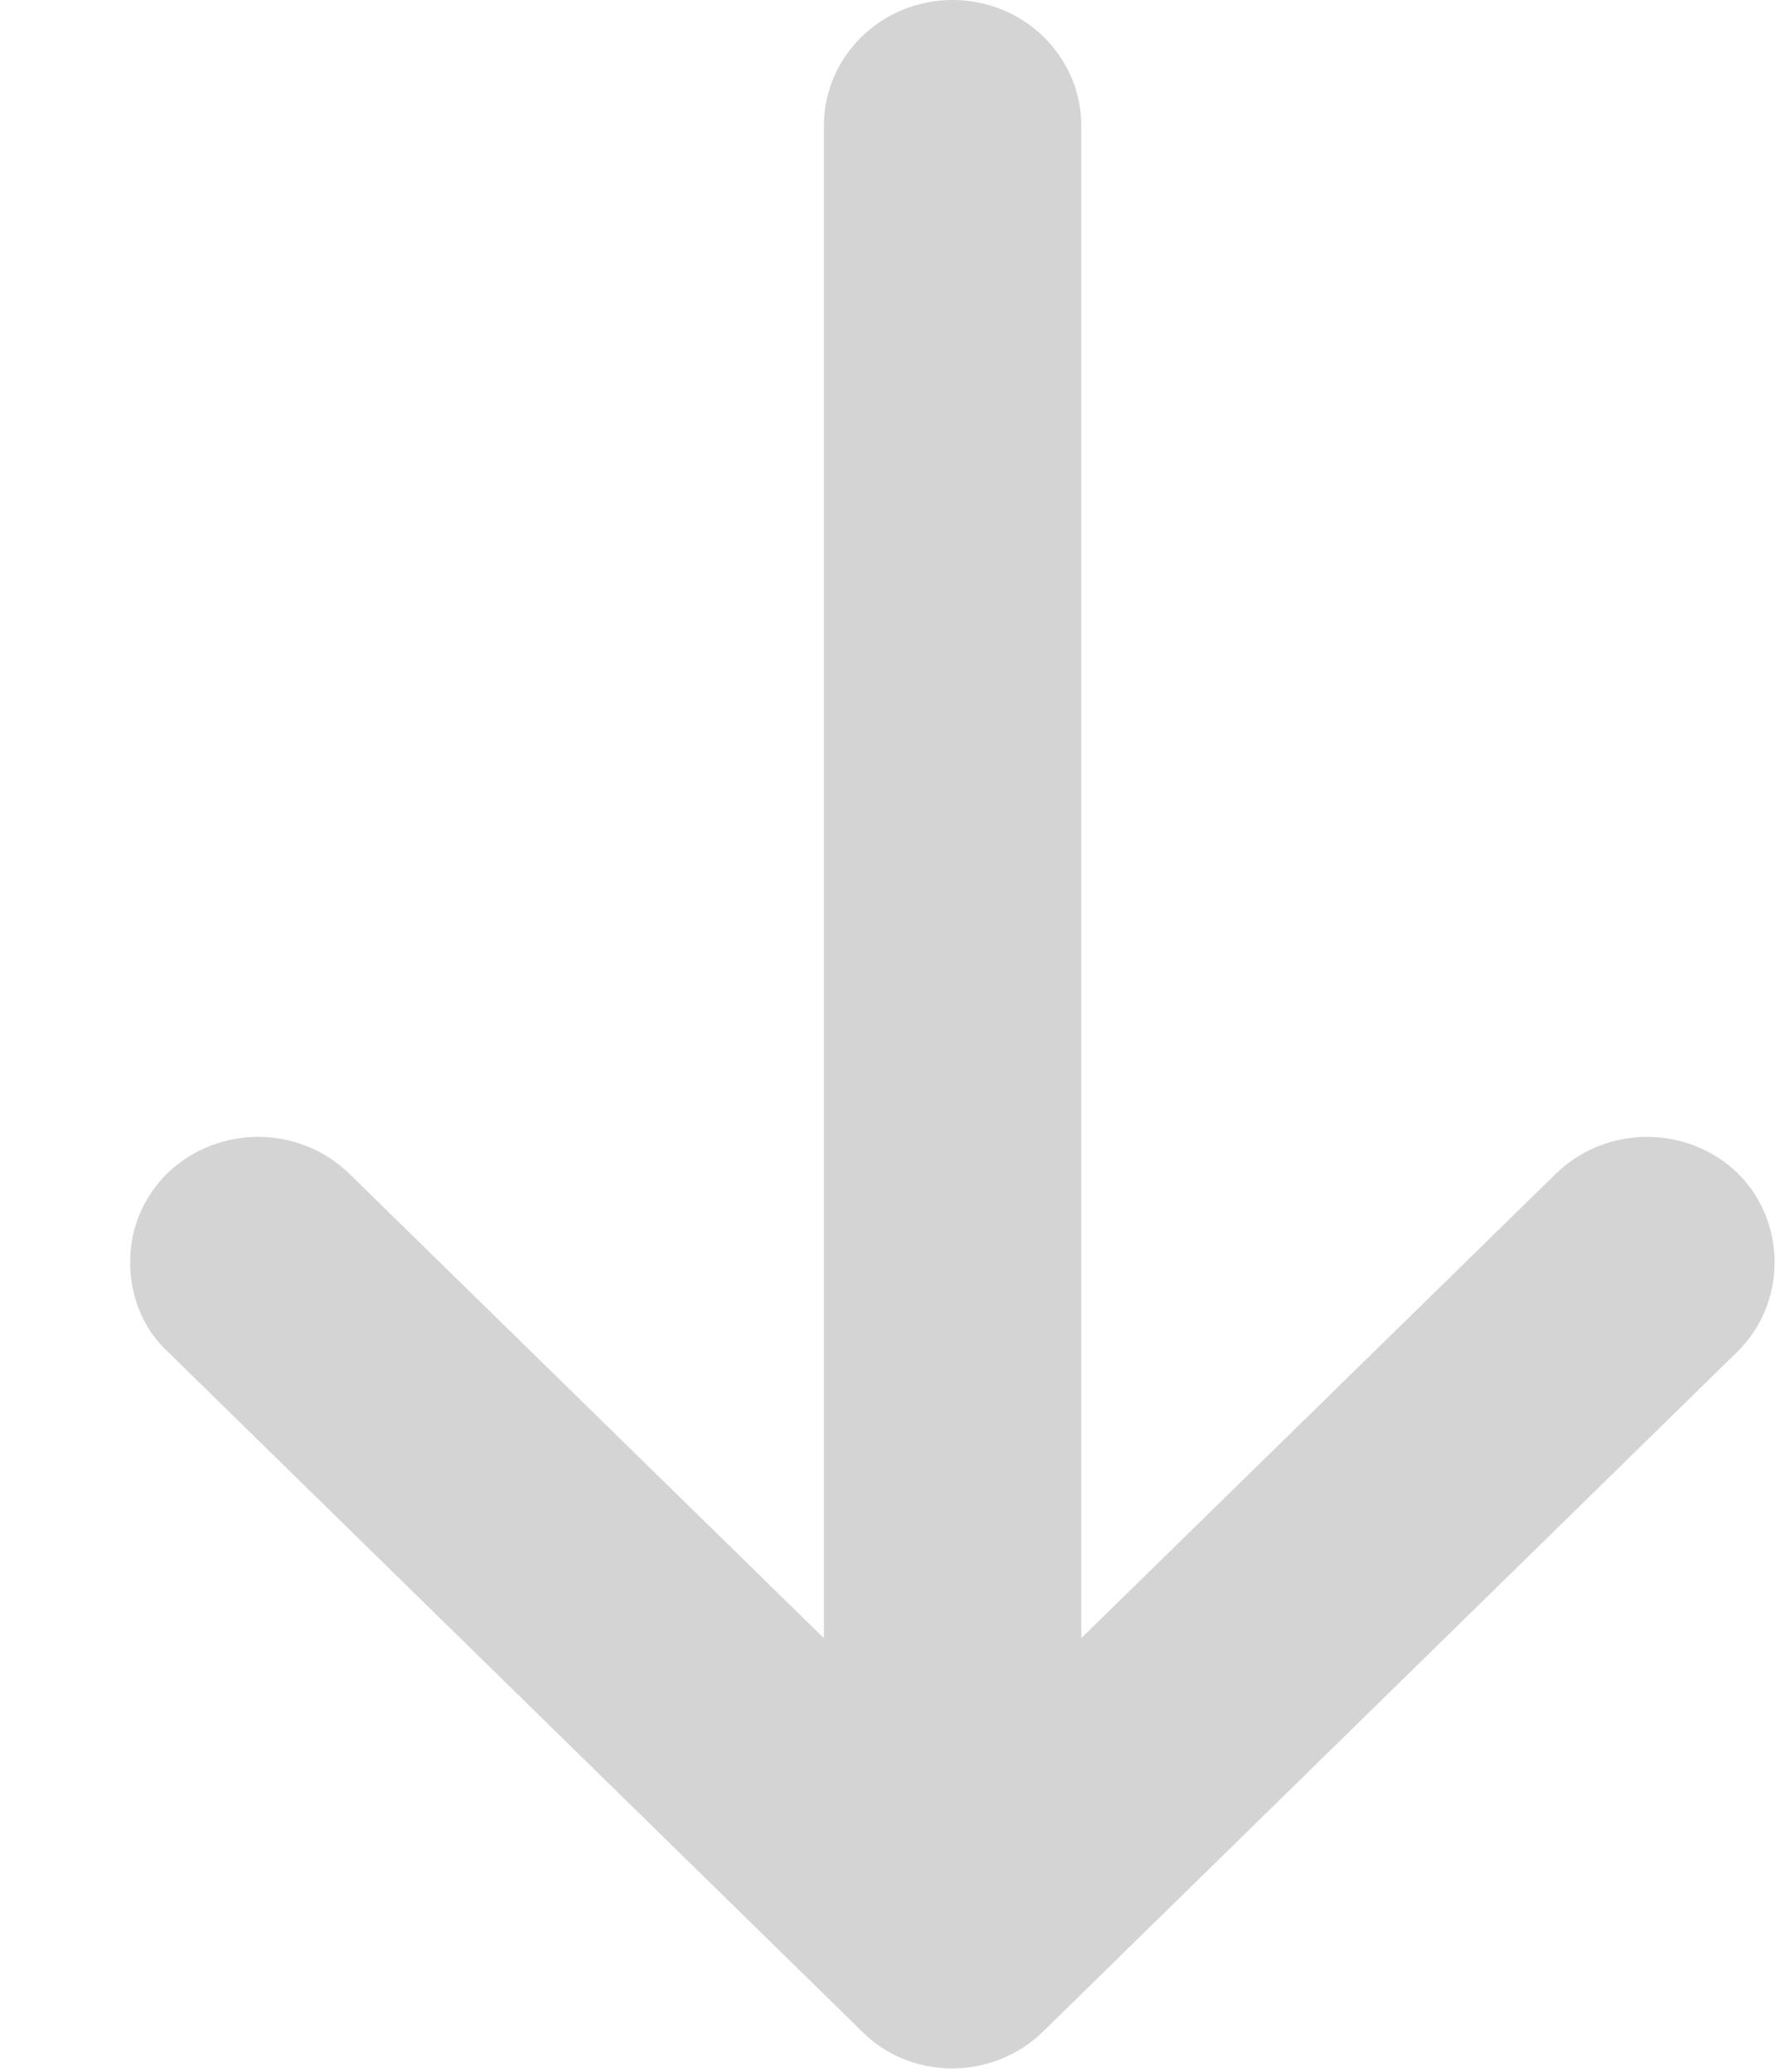 <svg id="SvgjsSvg1011" xmlns="http://www.w3.org/2000/svg" version="1.1" xmlns:xlink="http://www.w3.org/1999/xlink" xmlns:svgjs="http://svgjs.com/svgjs" width="12" height="14" viewBox="0 0 12 14"><title>Фигура 15 копия 8</title><desc>Created with Avocode.</desc><defs id="SvgjsDefs1012"></defs><path id="SvgjsPath1013" d="M1136.05 1803.73L1140.75 1799.13C1141.08 1798.8 1141.08 1798.26 1140.75 1797.93C1140.41 1797.6 1139.86 1797.6 1139.52 1797.93L1136.31 1801.07L1136.31 1790.85C1136.31 1790.38 1135.92 1790 1135.44 1790C1134.96 1790 1134.57 1790.38 1134.57 1790.85L1134.57 1801.07L1131.36 1797.93C1131.02 1797.6 1130.47 1797.6 1130.13 1797.93C1129.96 1798.1 1129.88 1798.31 1129.88 1798.53C1129.88 1798.75 1129.96 1798.97 1130.13 1799.13L1134.83 1803.73C1135.16 1804.06 1135.71 1804.06 1136.05 1803.73Z " fill="#d4d4d4" fill-opacity="1" transform="matrix(1,0,0,1,-1129,-1790)"></path></svg>